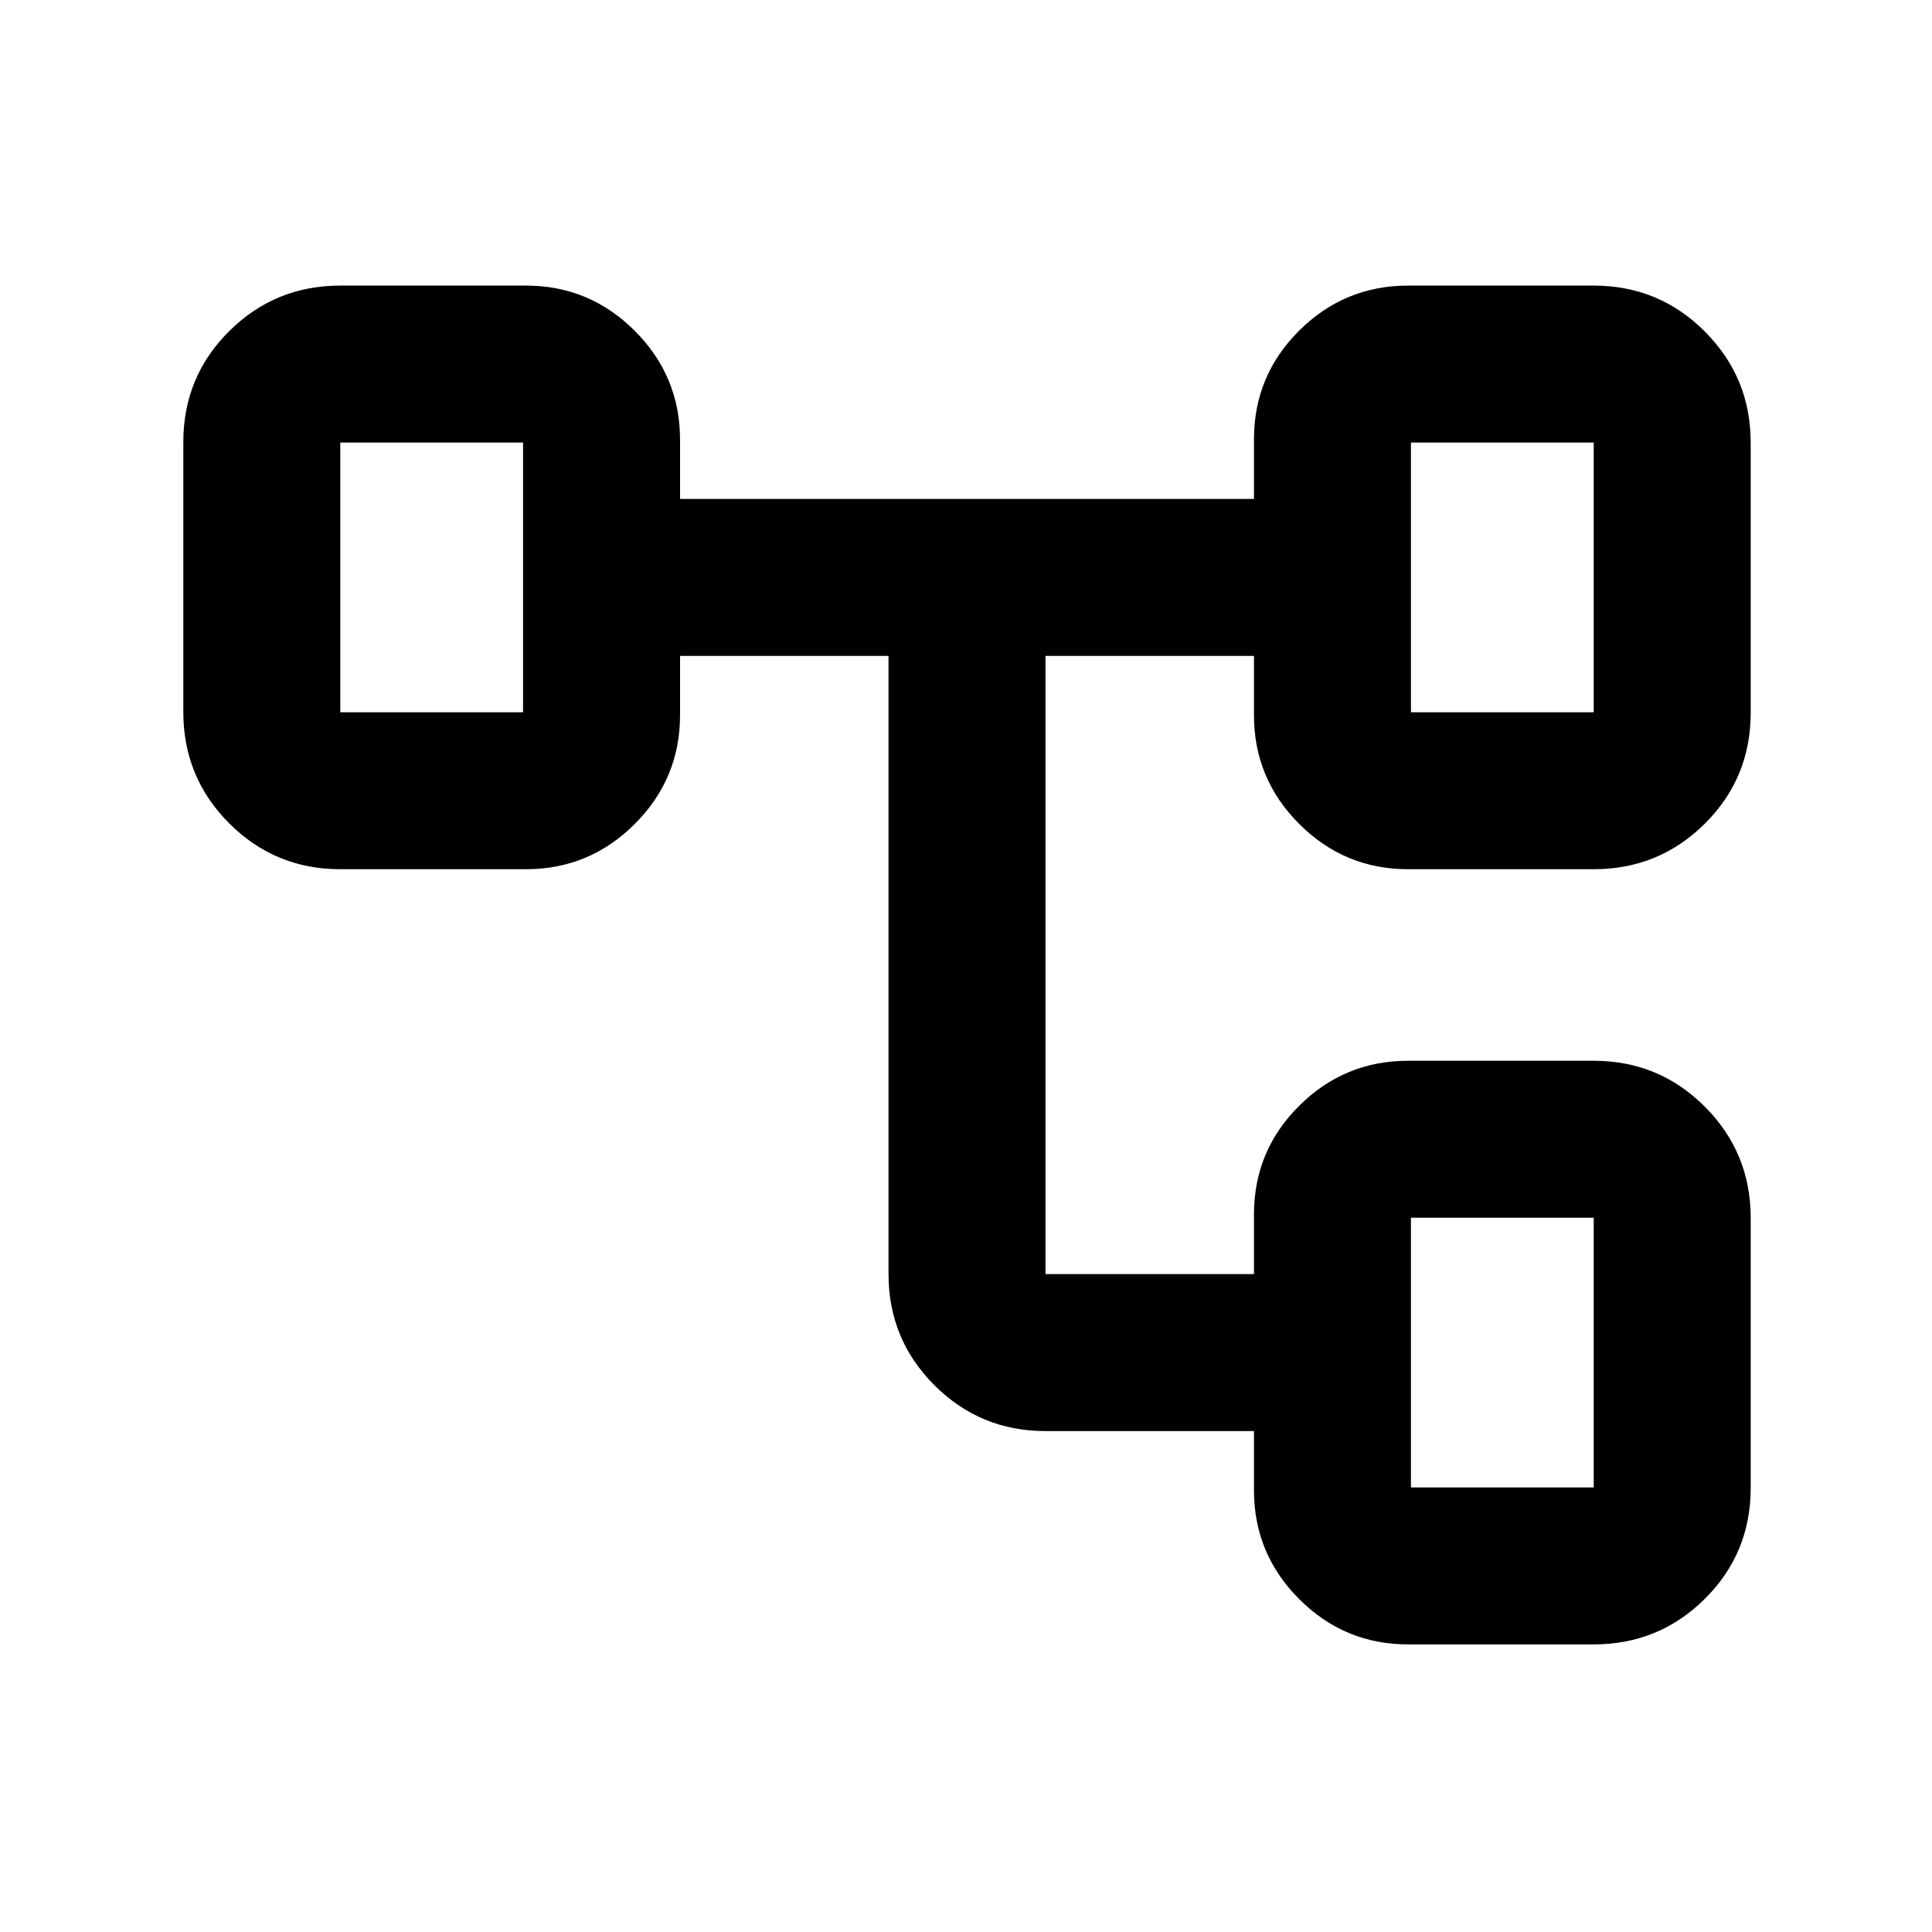 <svg xmlns="http://www.w3.org/2000/svg" height="20" viewBox="0 -960 960 960" width="20"><path d="M623.09-219.48v-29.43H519.5q-32.42 0-55.21-22.79t-22.79-55.21v-307.18H337.91v29.44q0 31.58-22.49 54.07-22.49 22.49-54.07 22.49h-92.26q-32.42 0-55.21-22.81-22.79-22.82-22.79-55.28v-134.17q0-32.46 22.79-55.1t55.21-22.64h92.26q31.58 0 54.07 22.49 22.49 22.5 22.49 54.08v29.43h285.18v-29.6q0-31.71 22.49-54.06 22.49-22.34 54.07-22.34h92.26q32.42 0 55.21 22.82 22.79 22.81 22.79 55.27v134.18q0 32.45-22.79 55.09t-55.21 22.64h-92.26q-31.58 0-54.07-22.49-22.49-22.49-22.49-54.07v-29.44H519.5v307.18h103.59v-29.6q0-31.72 22.49-54.06 22.49-22.34 54.07-22.34h92.26q32.42 0 55.21 22.81 22.79 22.82 22.79 55.28v134.17q0 32.46-22.79 55.1t-55.21 22.64h-92.26q-31.58 0-54.07-22.49-22.49-22.5-22.49-54.08Zm-454-520.61v134-134Zm532 385.18v134-134Zm0-385.18v134-134Zm0 134h90.82v-134h-90.82v134Zm0 385.18h90.82v-134h-90.82v134Zm-532-385.18h90.82v-134h-90.82v134Z"/></svg>